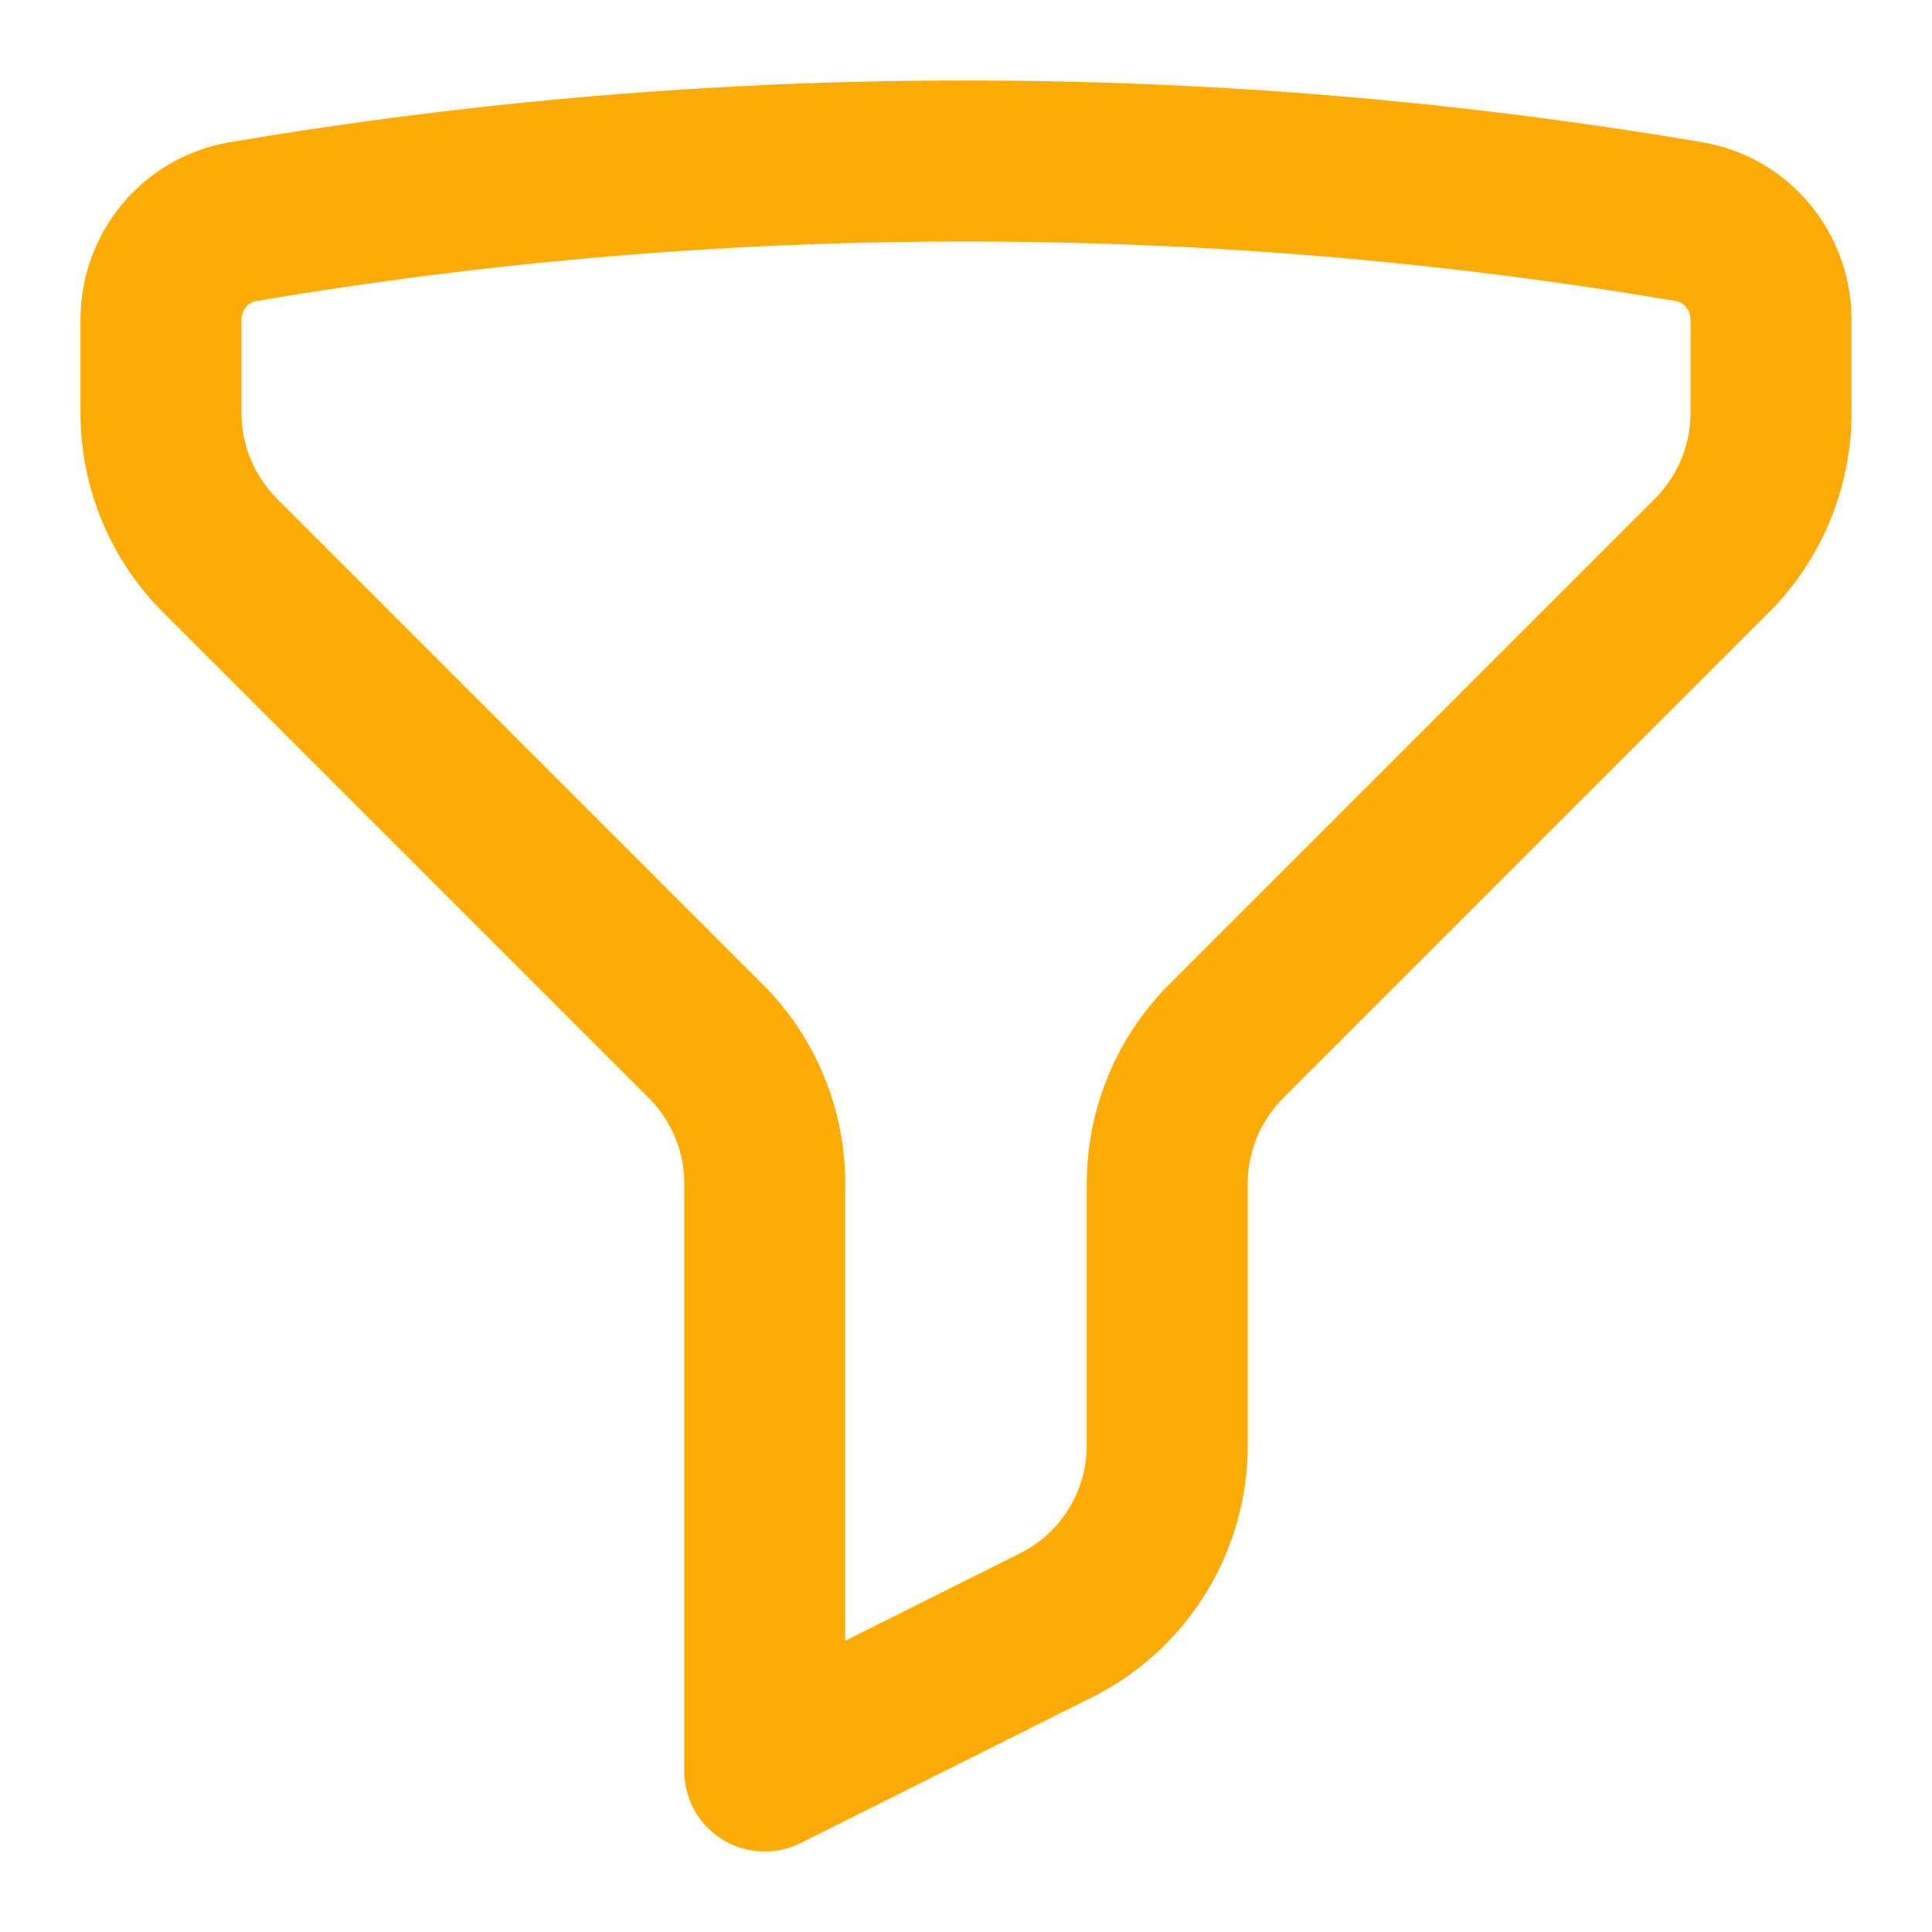 <svg width="18" height="18" viewBox="0 0 18 18" fill="none" xmlns="http://www.w3.org/2000/svg">
<path d="M9 1.5C11.296 1.5 13.546 1.693 15.736 2.065C16.18 2.14 16.5 2.528 16.5 2.978V3.848C16.5 4.095 16.451 4.338 16.357 4.566C16.263 4.793 16.125 5 15.951 5.174L11.424 9.701C11.25 9.875 11.112 10.082 11.018 10.309C10.924 10.537 10.875 10.78 10.875 11.027V13.466C10.875 13.814 10.778 14.156 10.595 14.452C10.412 14.748 10.15 14.988 9.838 15.143L7.125 16.5V11.027C7.125 10.78 7.077 10.537 6.982 10.309C6.888 10.082 6.75 9.875 6.576 9.701L2.049 5.174C1.875 5 1.737 4.793 1.643 4.566C1.548 4.338 1.5 4.095 1.5 3.848V2.978C1.5 2.528 1.82 2.14 2.264 2.065C4.49 1.688 6.743 1.499 9 1.5Z" stroke="#FFAB05" stroke-width="1.5" stroke-linecap="round" stroke-linejoin="round"/>
</svg>
